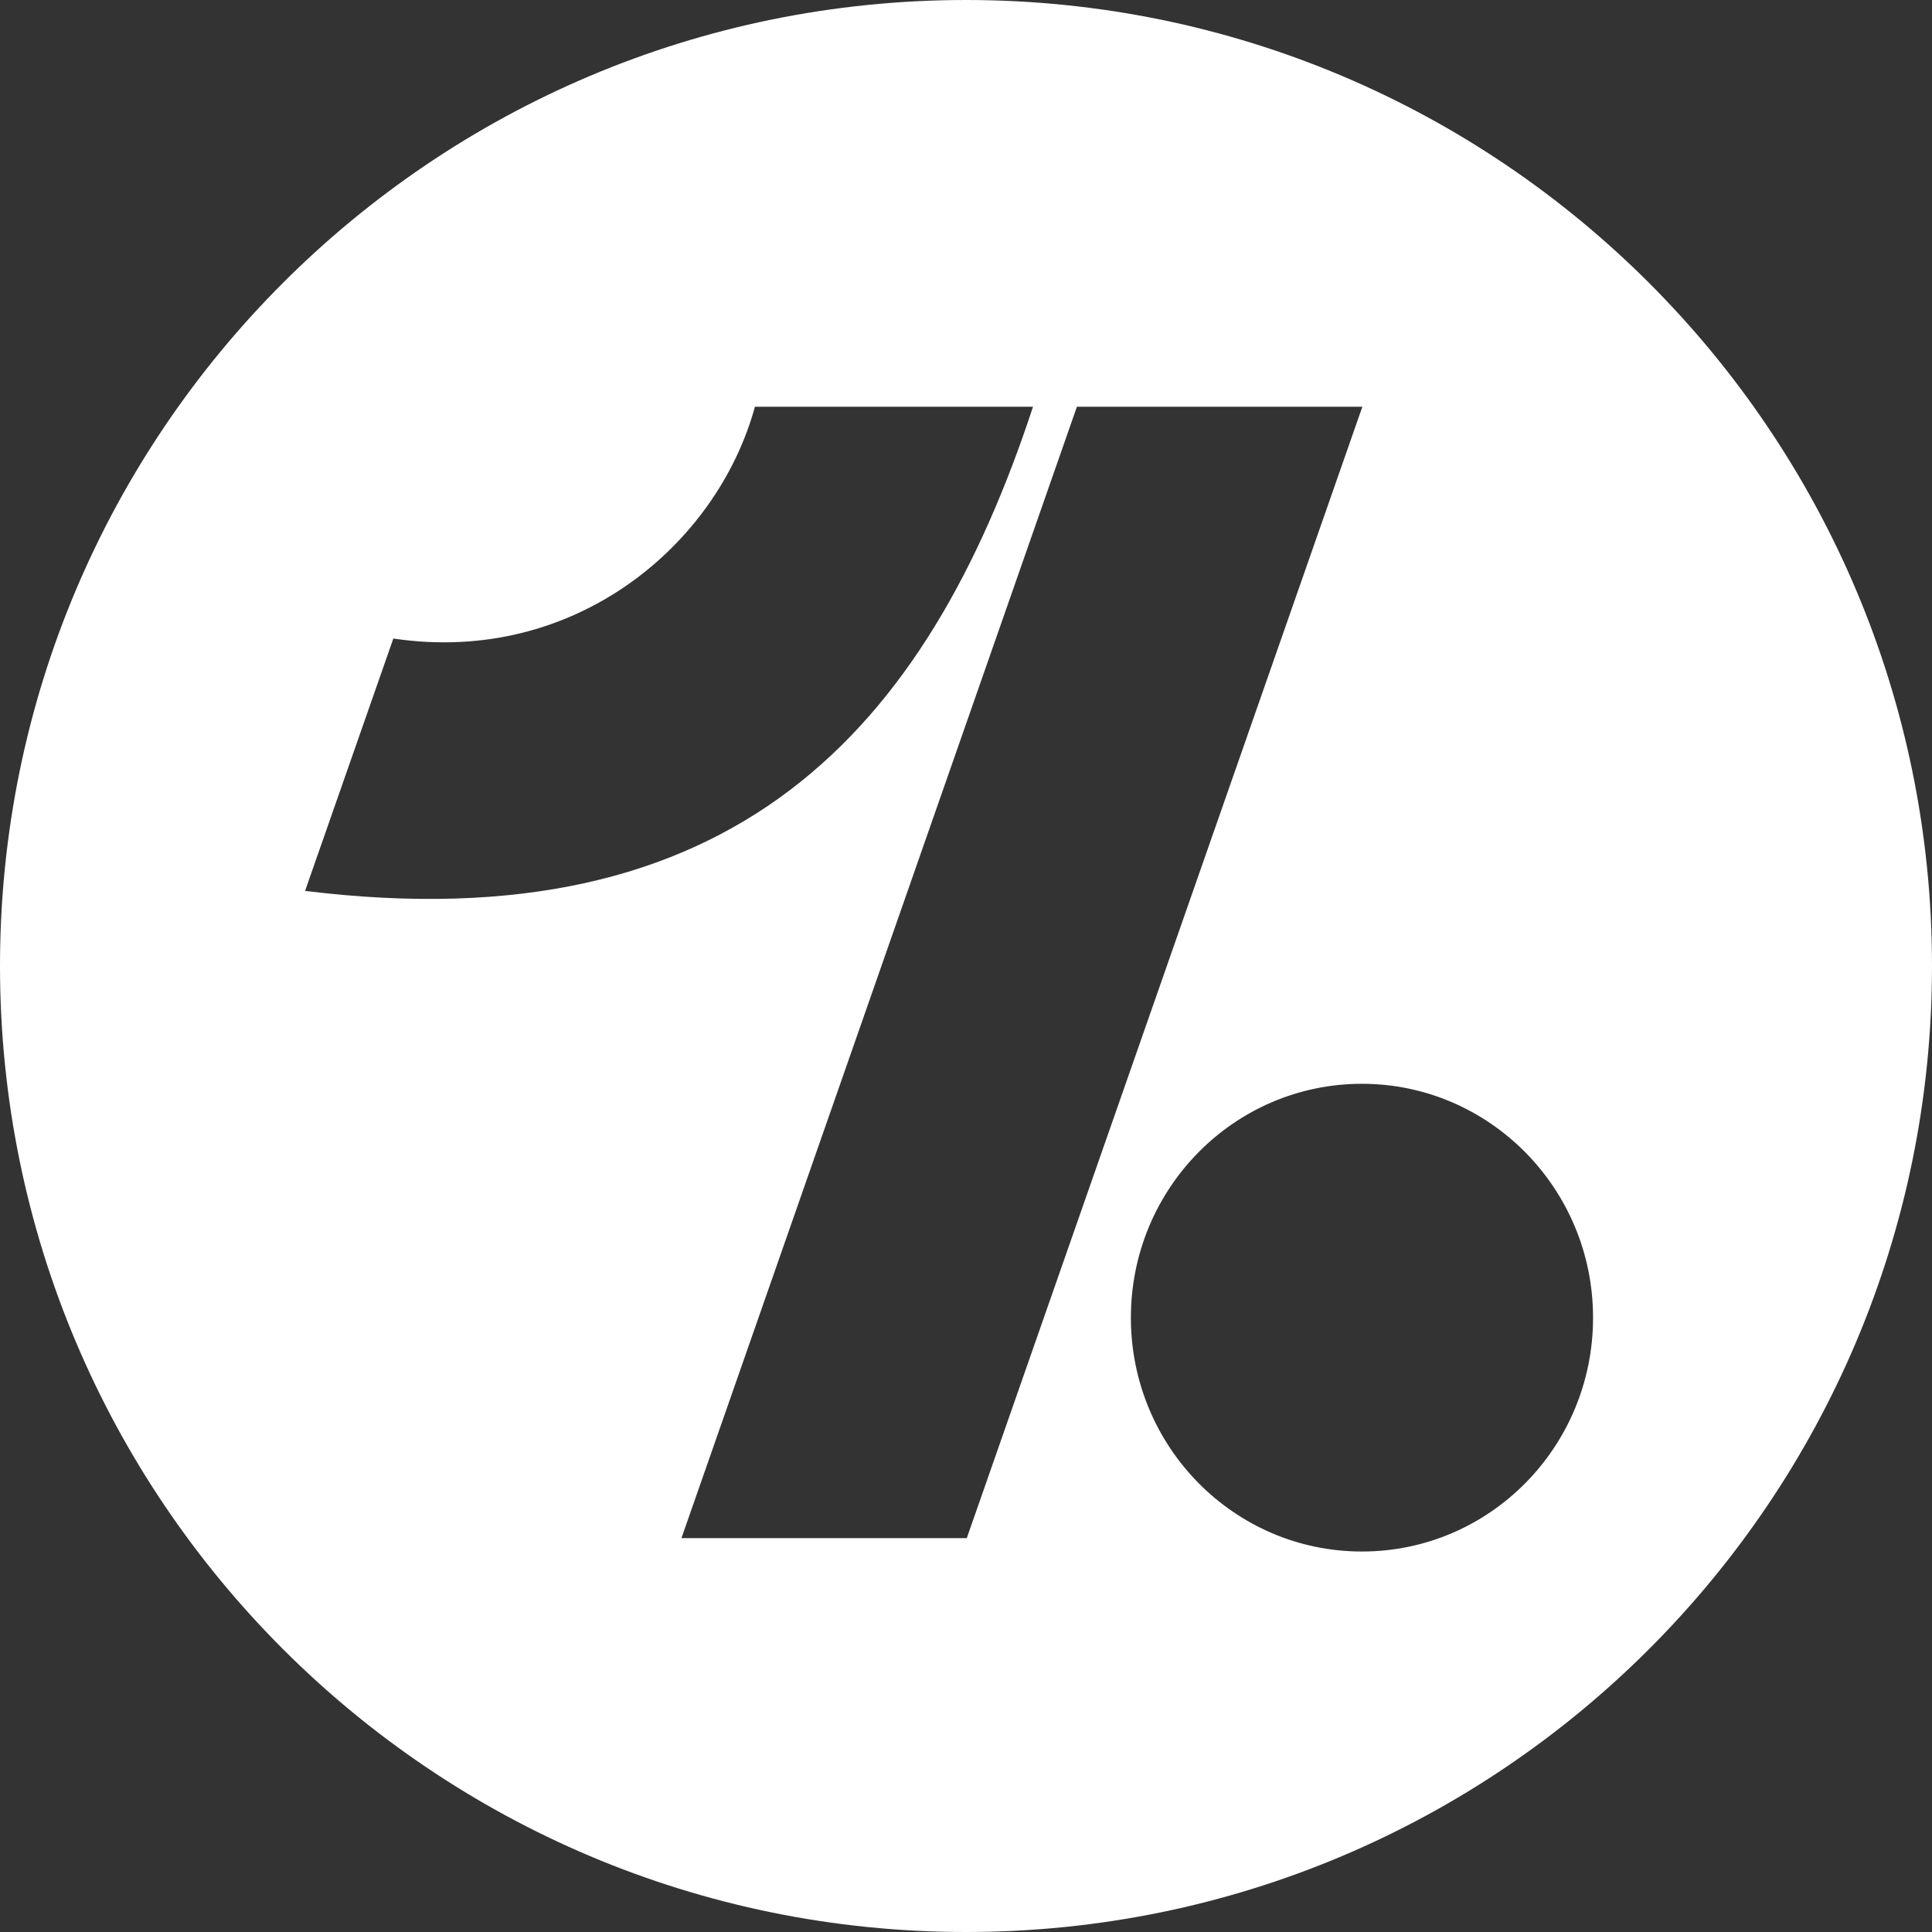 <svg viewBox="0 0 32 32" fill="none" xmlns="http://www.w3.org/2000/svg" class="css-1j3vop5"><rect x="0" y="0" width="32" height="32" fill="#333333" stroke="none"/><path style="fill: rgb(255, 255, 255);" fill-rule="evenodd" clip-rule="evenodd" d="M16 32C24.837 32 32 24.837 32 16C32 7.163 24.837 0 16 0C7.163 0 0 7.163 0 16C0 24.837 7.163 32 16 32ZM11.287 25.476L17.837 6.737H22.565L16.013 25.476H11.287ZM22.558 25.698C24.674 25.698 26.386 23.965 26.386 21.825C26.386 19.684 24.667 17.951 22.558 17.951C20.443 17.951 18.731 19.684 18.731 21.825C18.731 23.965 20.443 25.698 22.558 25.698ZM6.515 10.576C9.508 11.023 11.876 9.031 12.504 6.737H17.11C15.346 12.1 12.158 15.632 5.053 14.756L6.515 10.576Z"></path></svg>